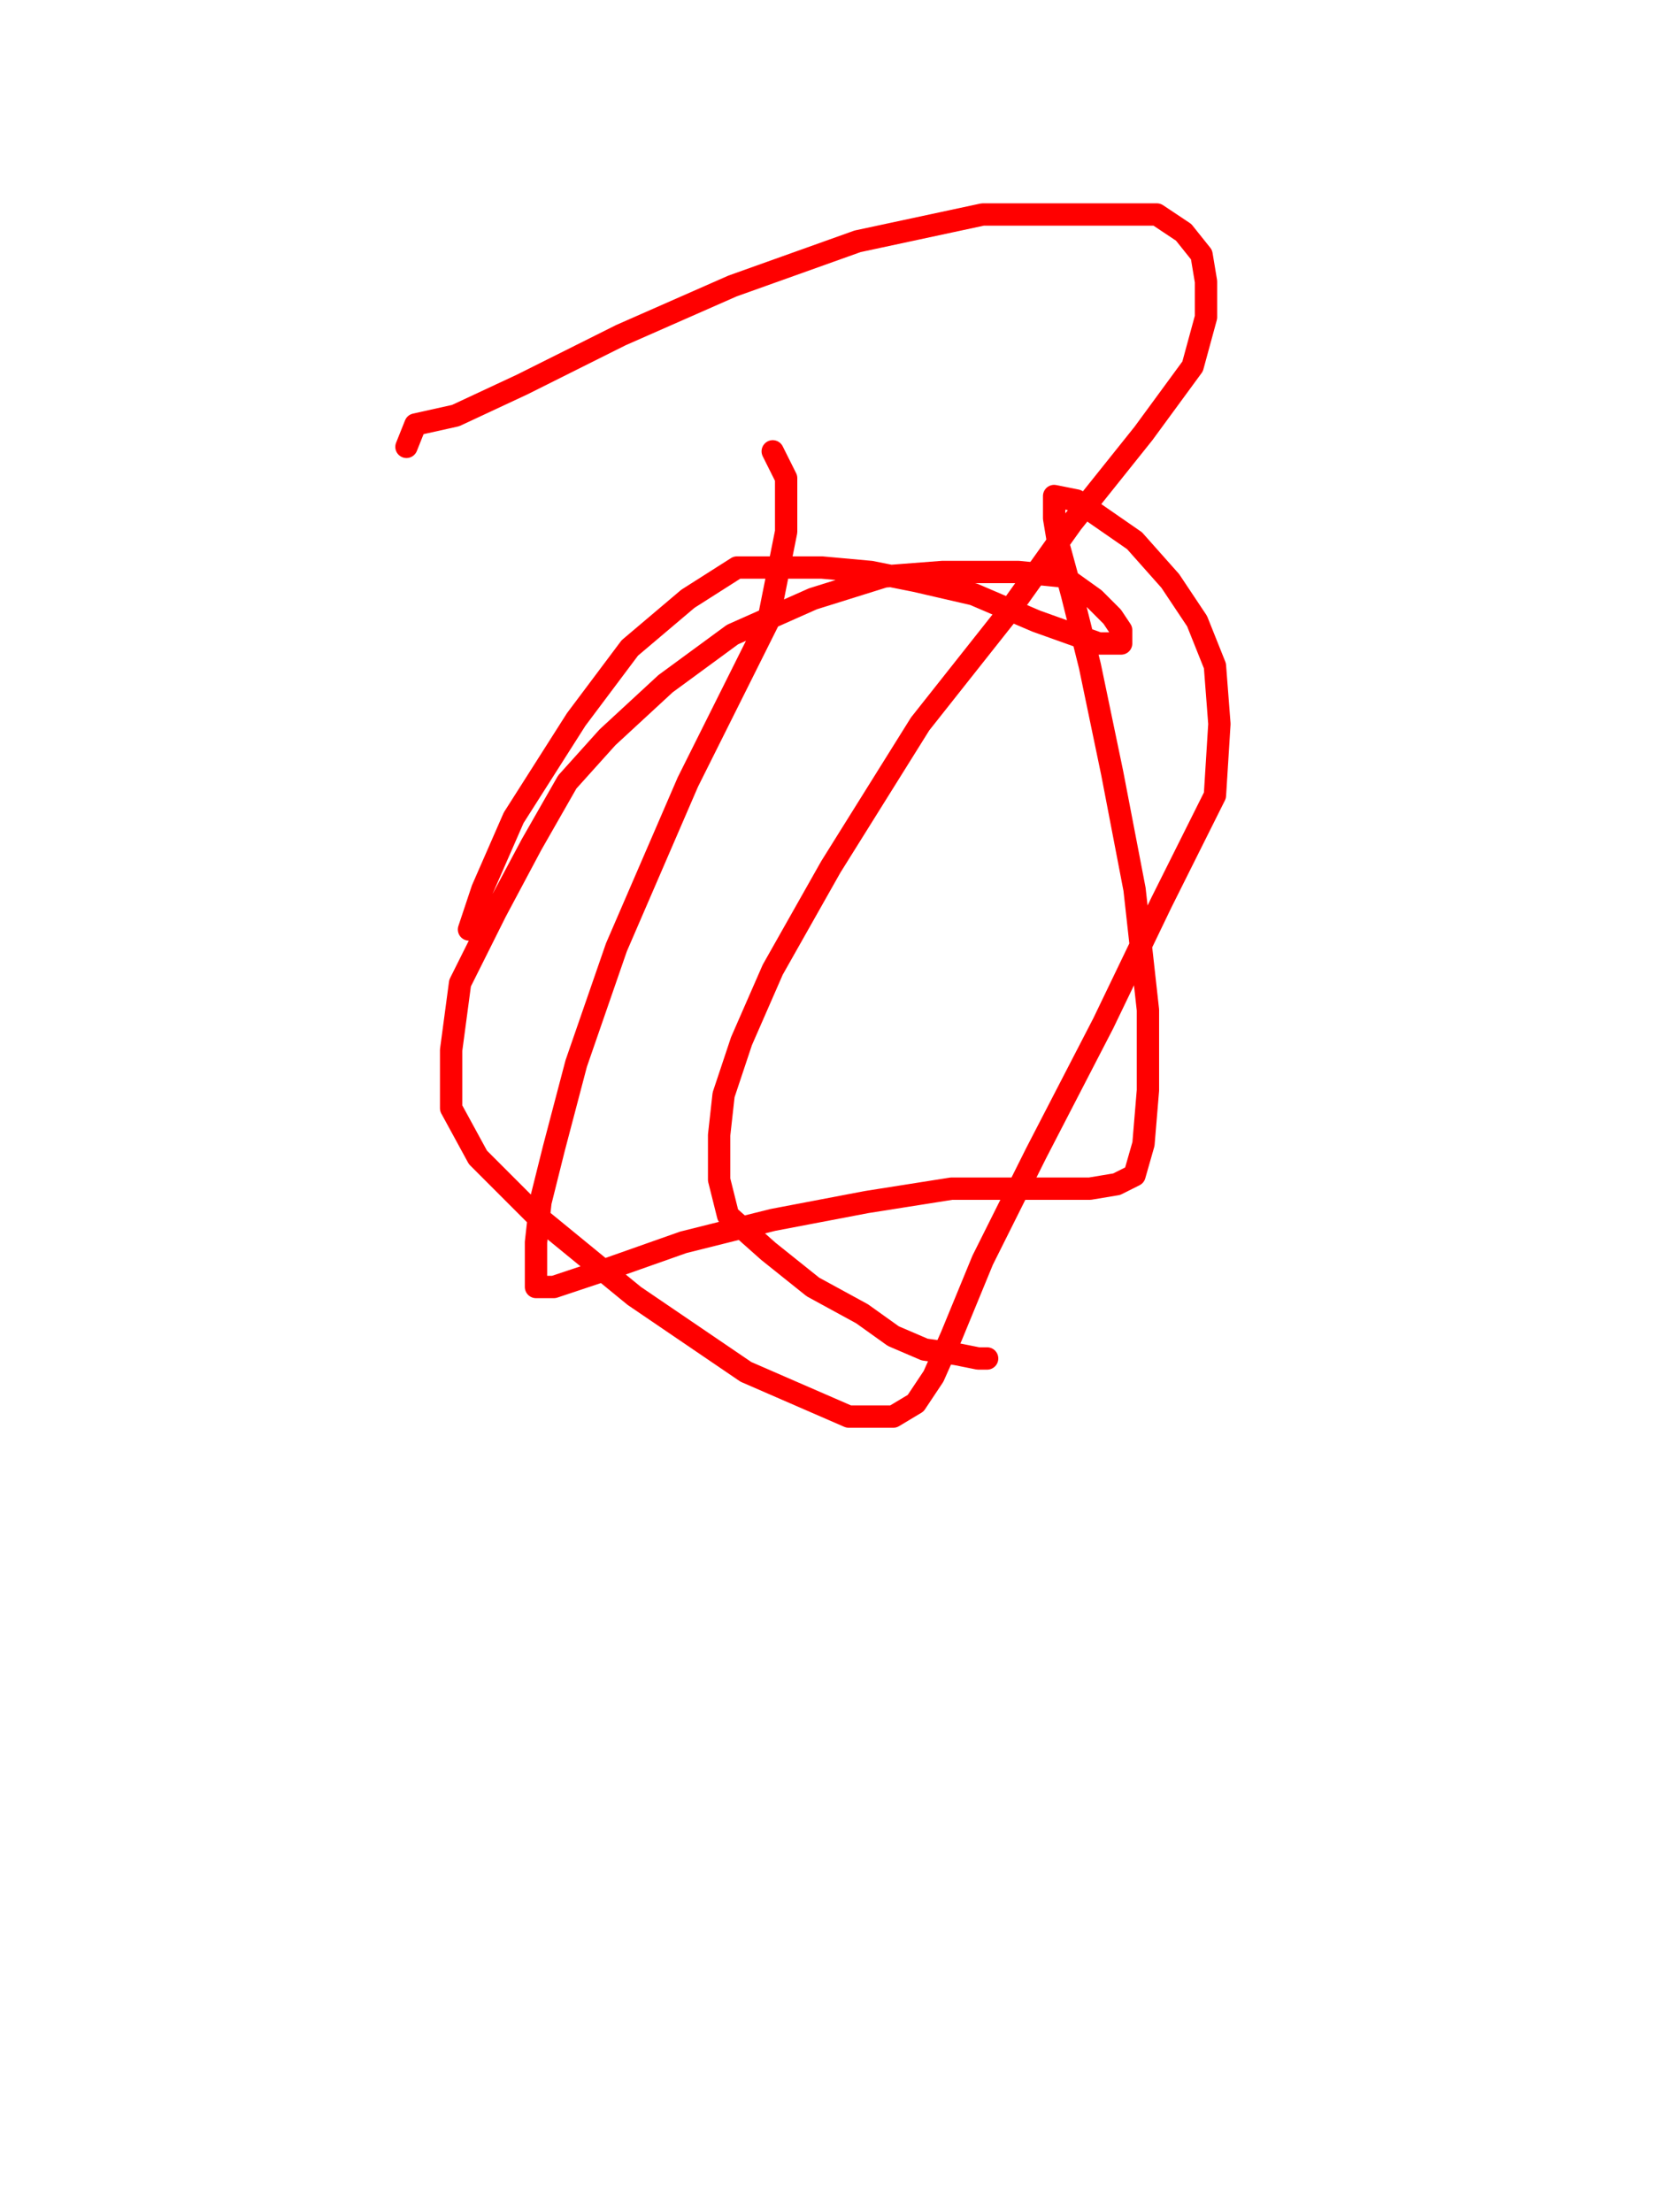 <svg height="495" version="1.1" width="375" xmlns="http://www.w3.org/2000/svg" xmlns:xlink="http://www.w3.org/1999/xlink" style="overflow: hidden; position: relative; -webkit-user-select: text;"><desc style="-webkit-tap-highlight-color: rgba(0, 0, 0, 0); -webkit-user-select: text;">Created with Raphaël 2.2.0</desc><defs style="-webkit-tap-highlight-color: rgba(0, 0, 0, 0); -webkit-user-select: text;"></defs><path fill="none" stroke="#ff0000" d="M173,101L176,107L176,119L172,139L154,175L138,212L129,238L124,257L121,269L120,278L120,283L120,287L120,288L124,288L136,284L153,278L173,273L194,269L213,266L226,266L236,266L244,266L250,265L254,263L256,256L257,244L257,226L254,199L249,173L244,149L240,133L237,122L236,116L236,113L236,111L241,112L254,121L262,130L268,139L272,149L273,162L272,178L260,202L247,229L232,258L220,282L213,299L209,308L205,314L200,317L190,317L167,307L142,290L120,272L107,259L101,248L101,235L103,220L111,204L119,189L127,175L136,165L149,153L164,142L182,134L198,129L211,128L228,128L238,129L245,134L249,138L251,141L251,144L246,144L232,139L218,133L205,130L195,128L184,127L175,127L165,127L154,134L141,145L129,161L115,183L108,199L105,208" stroke-opacity="1" stroke-width="5" stroke-linecap="round" stroke-linejoin="round" style="-webkit-tap-highlight-color: rgba(0, 0, 0, 0); stroke-opacity: 1; stroke-linecap: round; stroke-linejoin: round; -webkit-user-select: text;"></path><path fill="none" stroke="#ff0000" d="M91,100L93,95L102,93L117,86L139,75L164,64L192,54L220,48L238,48L250,48L259,48L265,52L269,57L270,63L270,71L267,82L256,97L240,117L225,138L206,162L186,194L173,217L166,233L162,245L161,254L161,264L163,272L172,280L182,288L193,294L200,299L207,302L214,303L219,304L221,304" stroke-opacity="1" stroke-width="5" stroke-linecap="round" stroke-linejoin="round" style="-webkit-tap-highlight-color: rgba(0, 0, 0, 0); stroke-opacity: 1; stroke-linecap: round; stroke-linejoin: round; -webkit-user-select: text;"></path></svg>